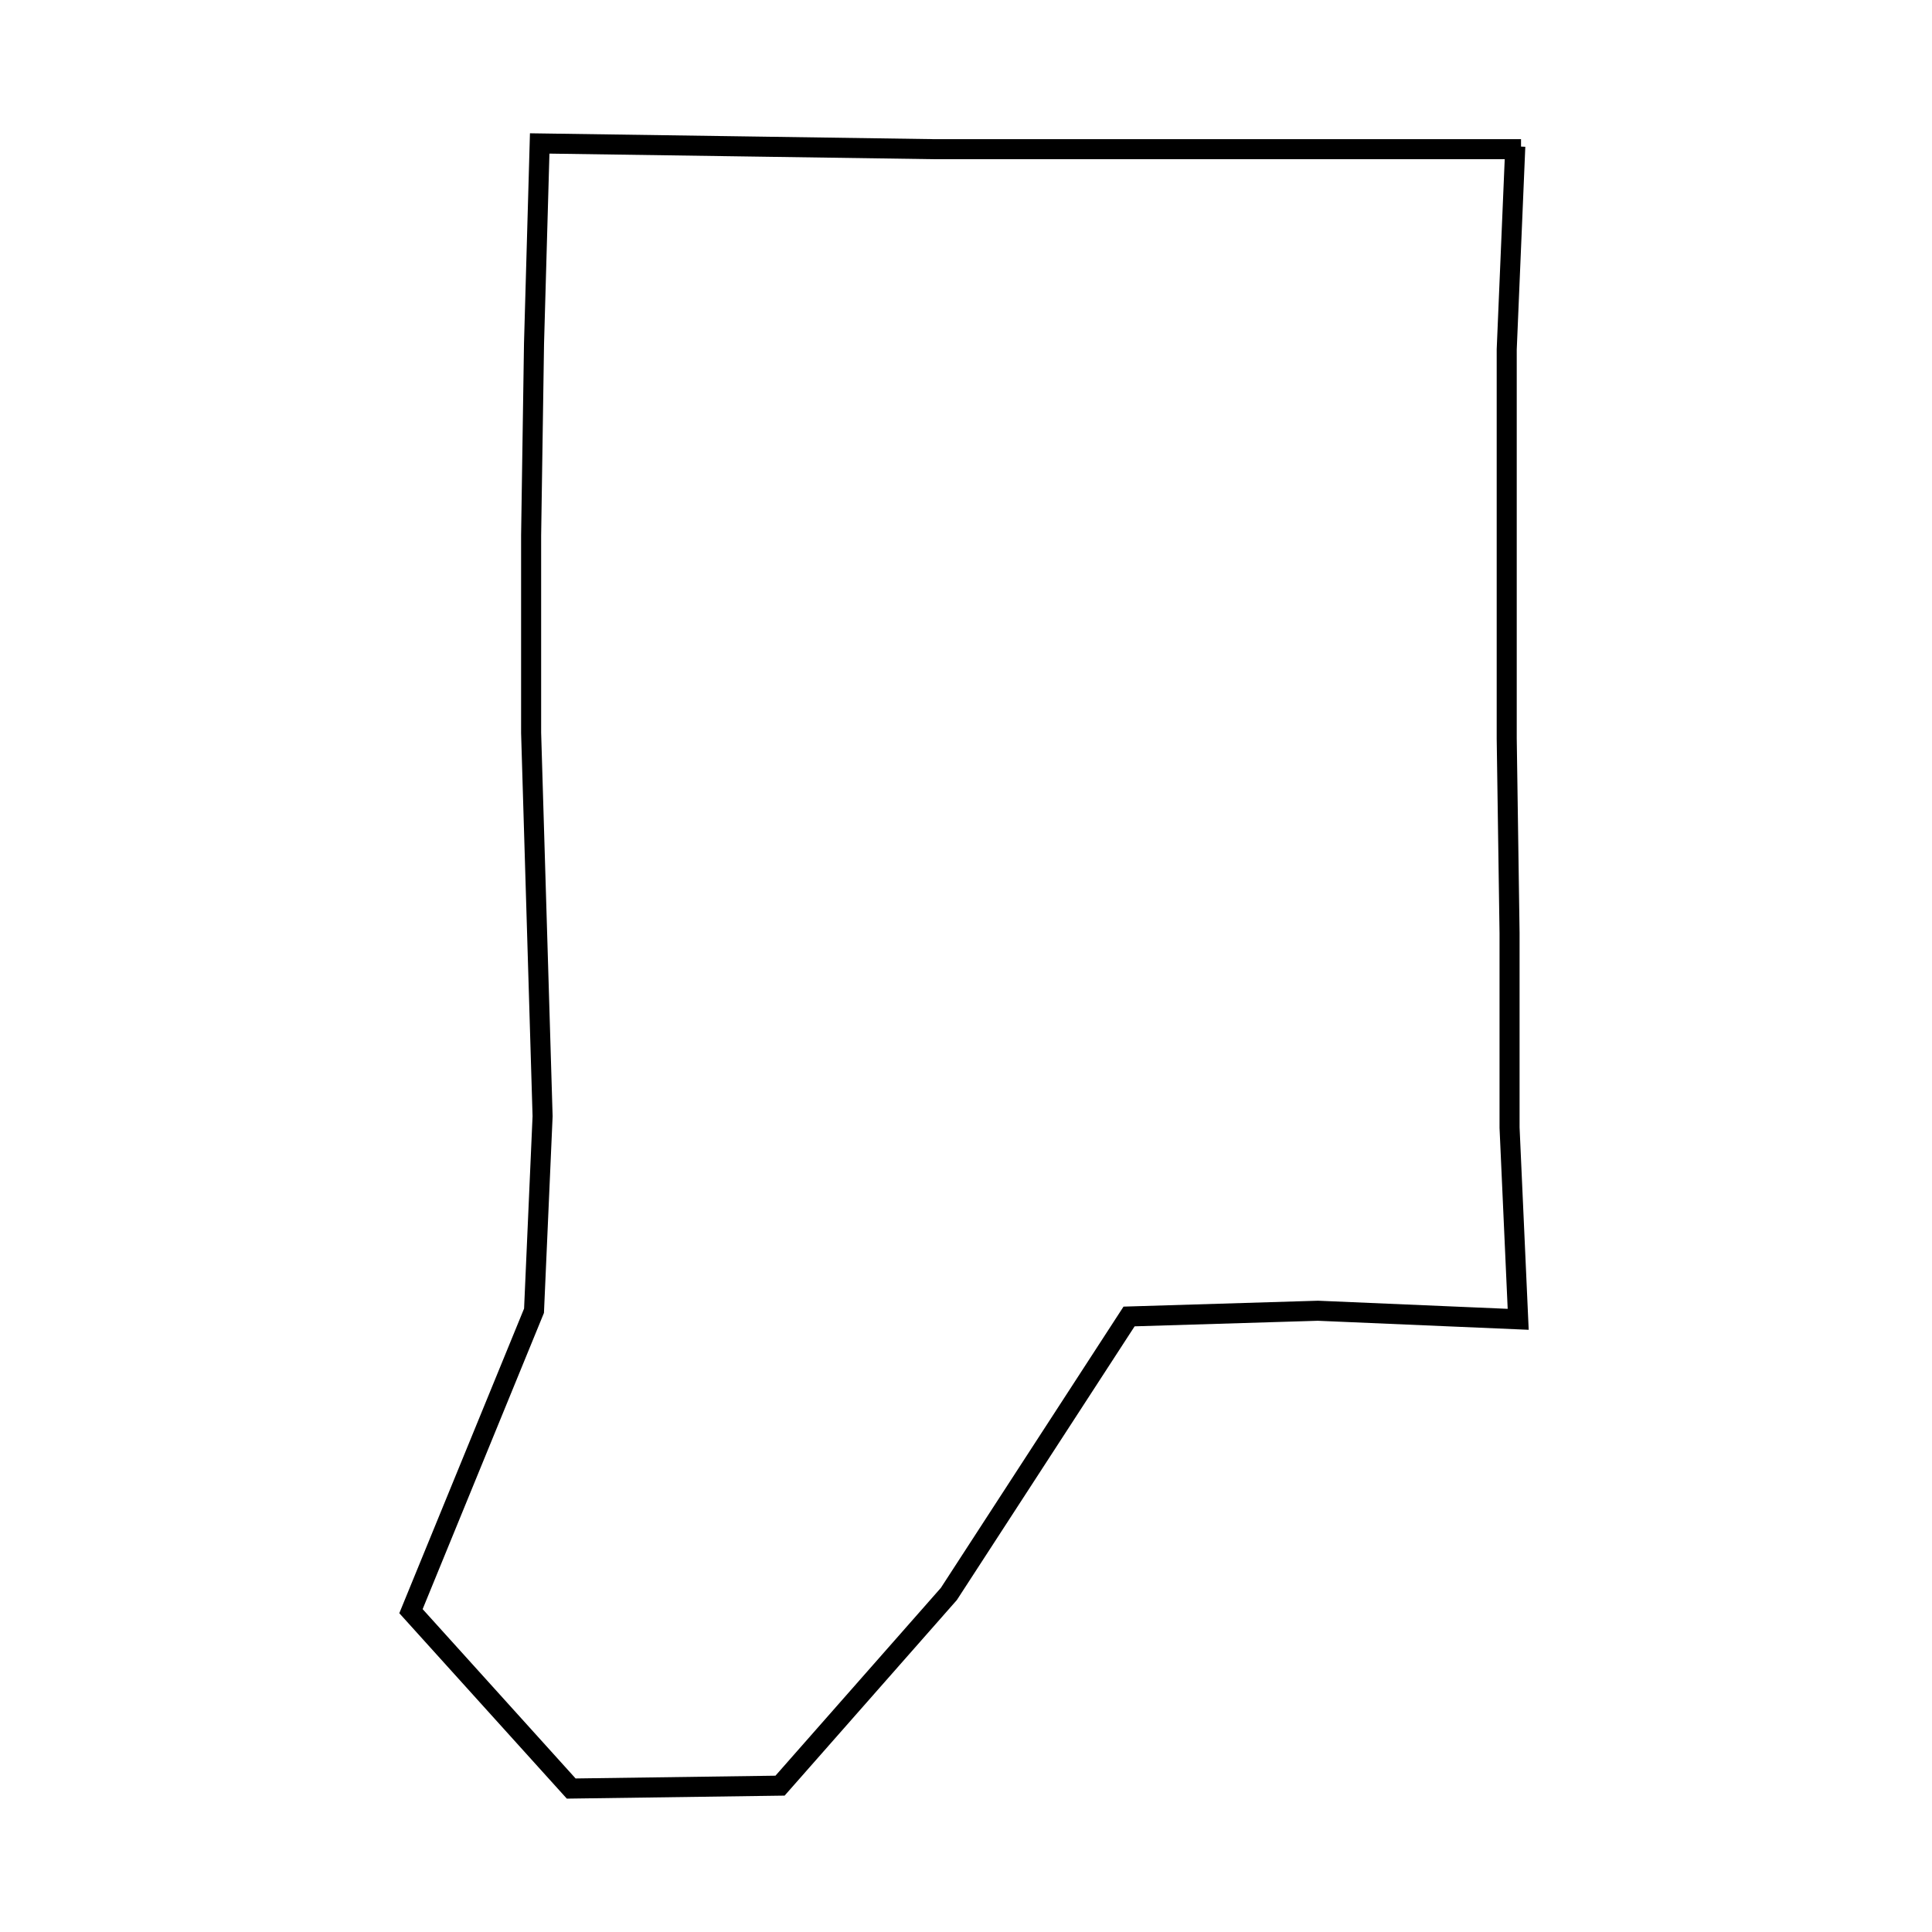<?xml version="1.0" encoding="UTF-8" standalone="no"?>
<!-- Created with Inkscape (http://www.inkscape.org/) -->
<svg
   xmlns:dc="http://purl.org/dc/elements/1.1/"
   xmlns:cc="http://creativecommons.org/ns#"
   xmlns:rdf="http://www.w3.org/1999/02/22-rdf-syntax-ns#"
   xmlns:svg="http://www.w3.org/2000/svg"
   xmlns="http://www.w3.org/2000/svg"
   xmlns:sodipodi="http://sodipodi.sourceforge.net/DTD/sodipodi-0.dtd"
   xmlns:inkscape="http://www.inkscape.org/namespaces/inkscape"
   width="32"
   height="32"
   id="svg2383"
   sodipodi:version="0.32"
   inkscape:version="0.46"
   sodipodi:docname="hull_32x32.svg"
   inkscape:output_extension="org.inkscape.output.svg.inkscape"
   version="1.0">
  <defs
     id="defs2385">
    <inkscape:perspective
       sodipodi:type="inkscape:persp3d"
       inkscape:vp_x="0 : 24 : 1"
       inkscape:vp_y="0 : 1000 : 0"
       inkscape:vp_z="48 : 24 : 1"
       inkscape:persp3d-origin="24 : 16 : 1"
       id="perspective2391" />
  </defs>
  <sodipodi:namedview
     id="base"
     pagecolor="#ffffff"
     bordercolor="#666666"
     borderopacity="1.0"
     inkscape:pageopacity="0.0"
     inkscape:pageshadow="2"
     inkscape:zoom="13.997361"
     inkscape:cx="13.530009"
     inkscape:cy="21.138537"
     inkscape:current-layer="layer1"
     showgrid="true"
     inkscape:grid-bbox="true"
     inkscape:document-units="px"
     inkscape:window-width="1400"
     inkscape:window-height="973"
     inkscape:window-x="0"
     inkscape:window-y="26" />
  <g
     id="layer1"
     inkscape:label="Layer 1"
     inkscape:groupmode="layer">
    <path
       style="fill:none;fill-rule:evenodd;stroke:#000000;stroke-width:0.332;stroke-linecap:butt;stroke-linejoin:miter;stroke-miterlimit:4;stroke-dasharray:none;stroke-opacity:1"
       d="M 25.098,2.424 L 24.956,5.788 L 24.956,9.01 L 24.956,12.233 L 25.003,15.455 L 25.003,18.677 L 25.146,21.852 L 21.829,21.71 L 18.701,21.805 L 15.716,26.401 L 12.92,29.576 L 9.461,29.624 L 6.807,26.686 L 8.845,21.71 L 8.987,18.488 L 8.892,15.313 L 8.797,12.138 L 8.797,8.868 L 8.845,5.693 L 8.939,2.376 L 12.256,2.424 L 15.479,2.471 L 18.748,2.471 L 21.876,2.471 L 25.193,2.471"
       id="path3358" />
  </g>
</svg>
